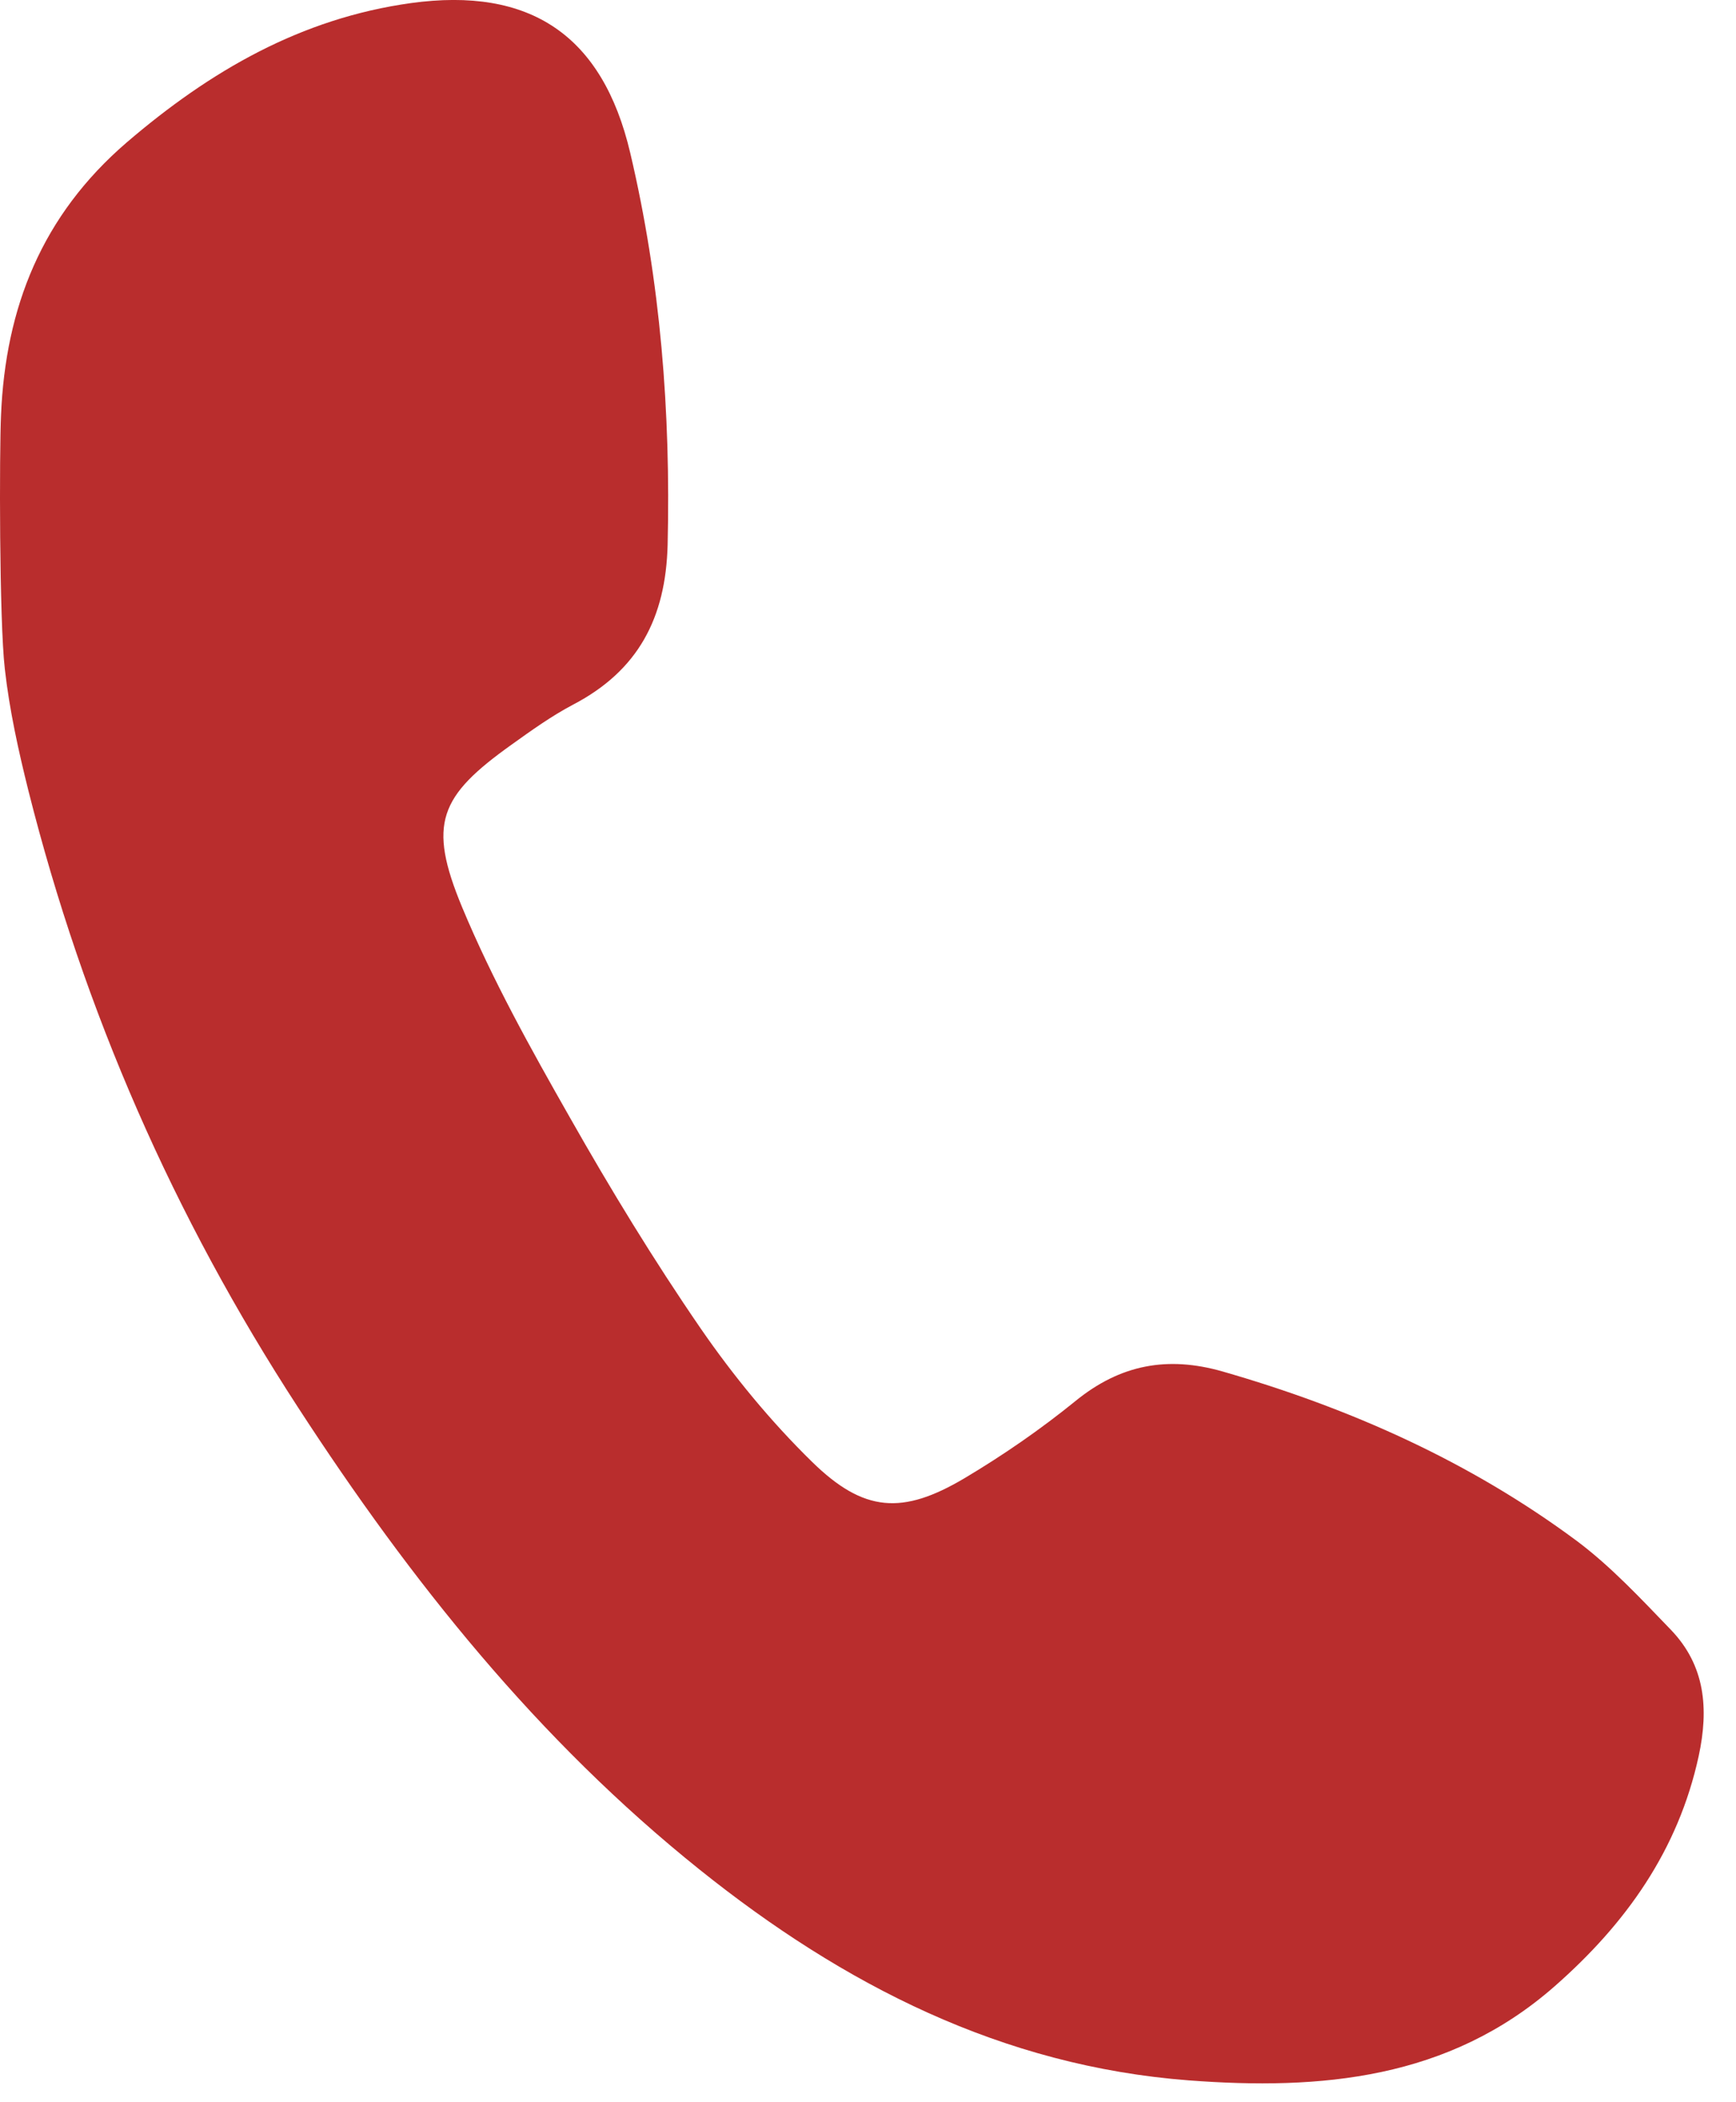 <svg width="19" height="23" viewBox="0 0 19 23" fill="none" xmlns="http://www.w3.org/2000/svg">
<path d="M0.011 4.545C0.06 3.363 0.458 2.358 1.386 1.559C2.302 0.774 3.295 0.201 4.496 0.034C5.805 -0.147 6.594 0.387 6.897 1.67C7.23 3.08 7.341 4.51 7.307 5.96C7.287 6.762 6.984 7.338 6.271 7.71C6.036 7.834 5.817 7.991 5.599 8.147C4.809 8.711 4.678 9.011 5.057 9.924C5.388 10.719 5.81 11.476 6.237 12.226C6.683 13.013 7.155 13.787 7.667 14.532C8.026 15.053 8.436 15.552 8.888 15.994C9.454 16.548 9.878 16.575 10.556 16.173C10.978 15.922 11.388 15.639 11.77 15.329C12.261 14.929 12.778 14.832 13.384 15.006C14.781 15.408 16.09 15.992 17.259 16.86C17.634 17.141 17.959 17.491 18.287 17.831C18.664 18.223 18.703 18.695 18.592 19.211C18.368 20.244 17.795 21.046 17.018 21.729C15.856 22.751 14.454 22.87 13.011 22.761C10.971 22.605 9.235 21.719 7.657 20.455C5.884 19.035 4.496 17.297 3.265 15.403C1.902 13.31 0.919 11.066 0.311 8.651C0.202 8.214 0.103 7.767 0.053 7.32C-0.009 6.784 -0.007 4.935 0.011 4.545Z" fill="#B92D2D"/>
</svg>
